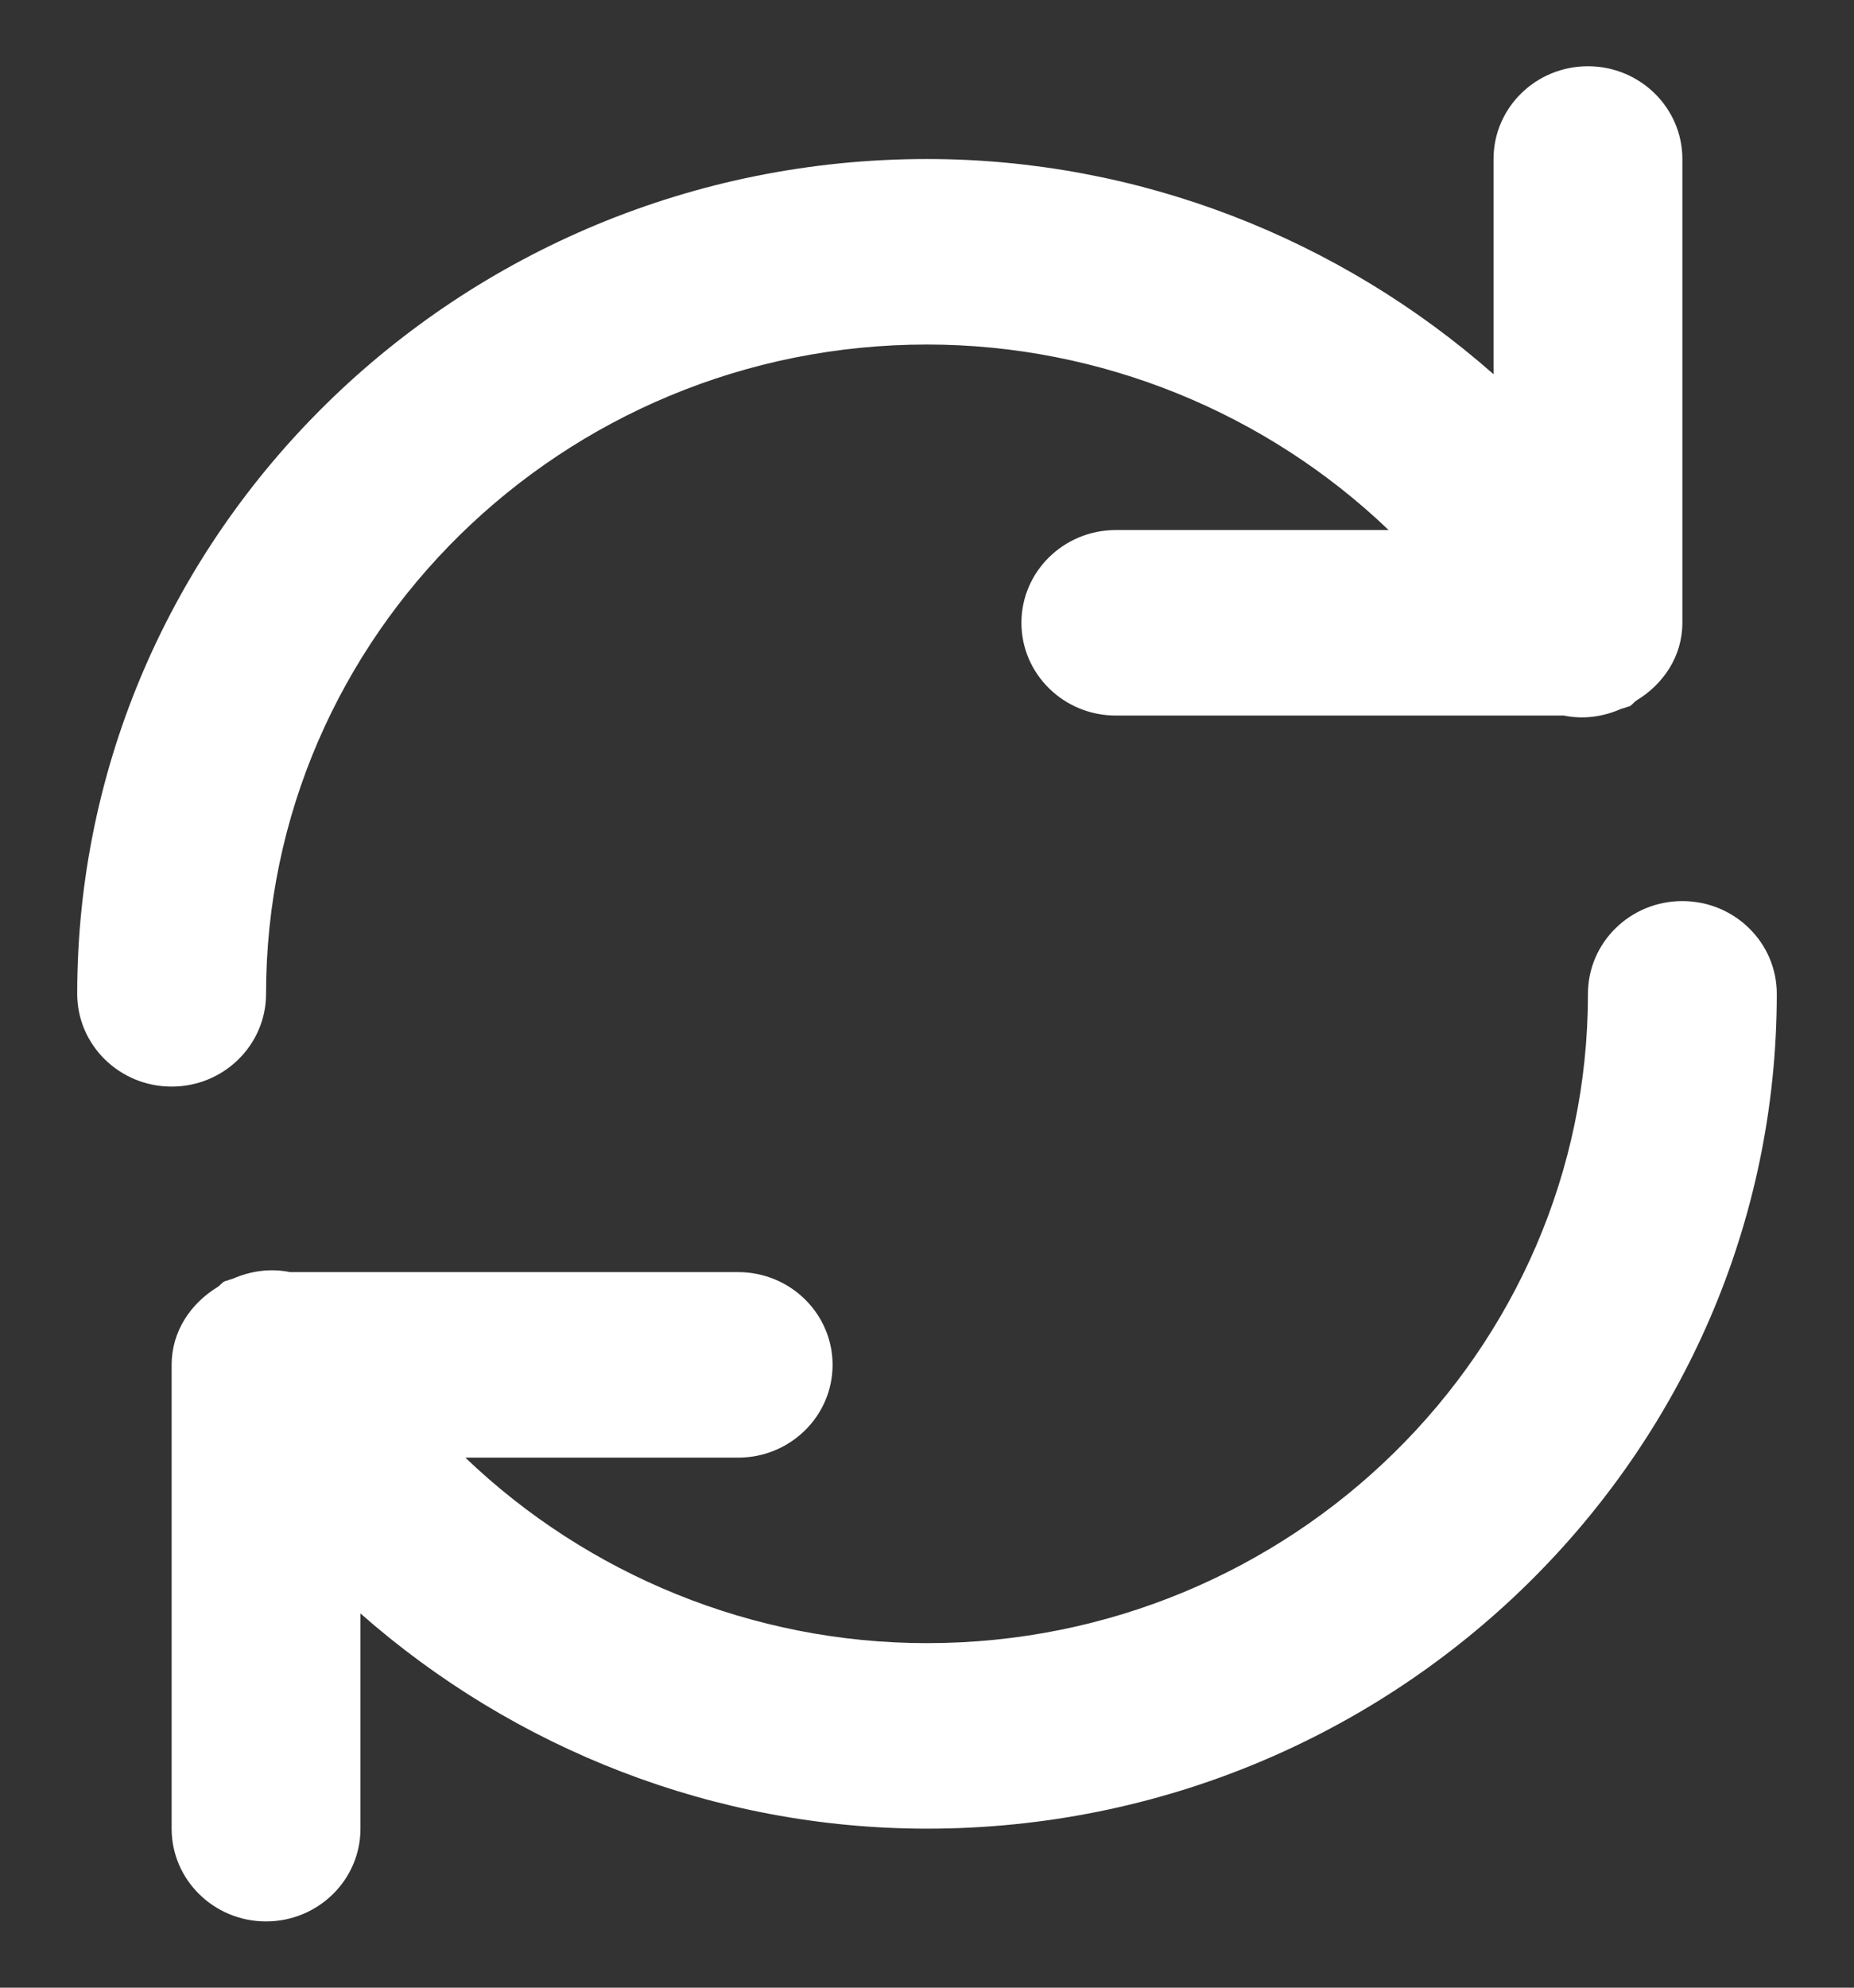 <svg width="14" height="15" viewBox="0 0 14 15" fill="none" xmlns="http://www.w3.org/2000/svg">
<rect x="0" y="0" width="14" height="15" fill="#333333" stroke="none"/>
<path d="M12.704 6.8C12.309 6.8 11.991 7.114 11.991 7.5C11.991 10.202 9.751 12.4 7 12.4C5.682 12.4 4.435 11.882 3.514 11H5.574C5.968 11 6.287 10.686 6.287 10.3C6.287 9.914 5.968 9.6 5.574 9.6H2.19C2.048 9.571 1.901 9.588 1.76 9.649C1.748 9.654 1.734 9.656 1.721 9.662C1.712 9.666 1.702 9.666 1.693 9.671C1.673 9.682 1.663 9.7 1.644 9.712C1.44 9.836 1.296 10.047 1.296 10.3V13.8C1.296 14.186 1.615 14.5 2.009 14.5C2.403 14.5 2.722 14.186 2.722 13.8V12.176C3.884 13.199 5.399 13.8 7 13.8C10.538 13.8 13.417 10.973 13.417 7.5C13.417 7.114 13.098 6.8 12.704 6.8Z" fill="white"/>
<path d="M2.009 7.5C2.009 4.798 4.249 2.6 7 2.6C8.317 2.6 9.564 3.118 10.486 4H8.426C8.032 4 7.713 4.314 7.713 4.7C7.713 5.086 8.032 5.4 8.426 5.4H11.809C11.951 5.429 12.1 5.412 12.24 5.35C12.253 5.345 12.267 5.343 12.279 5.338C12.289 5.333 12.299 5.333 12.308 5.329C12.327 5.317 12.338 5.299 12.356 5.287C12.56 5.164 12.704 4.953 12.704 4.7V1.2C12.704 0.814 12.385 0.5 11.991 0.5C11.596 0.5 11.278 0.814 11.278 1.2V2.824C10.116 1.801 8.601 1.2 7 1.2C3.461 1.2 0.583 4.027 0.583 7.5C0.583 7.886 0.902 8.2 1.296 8.2C1.69 8.2 2.009 7.886 2.009 7.5Z" fill="white"/>
</svg>
